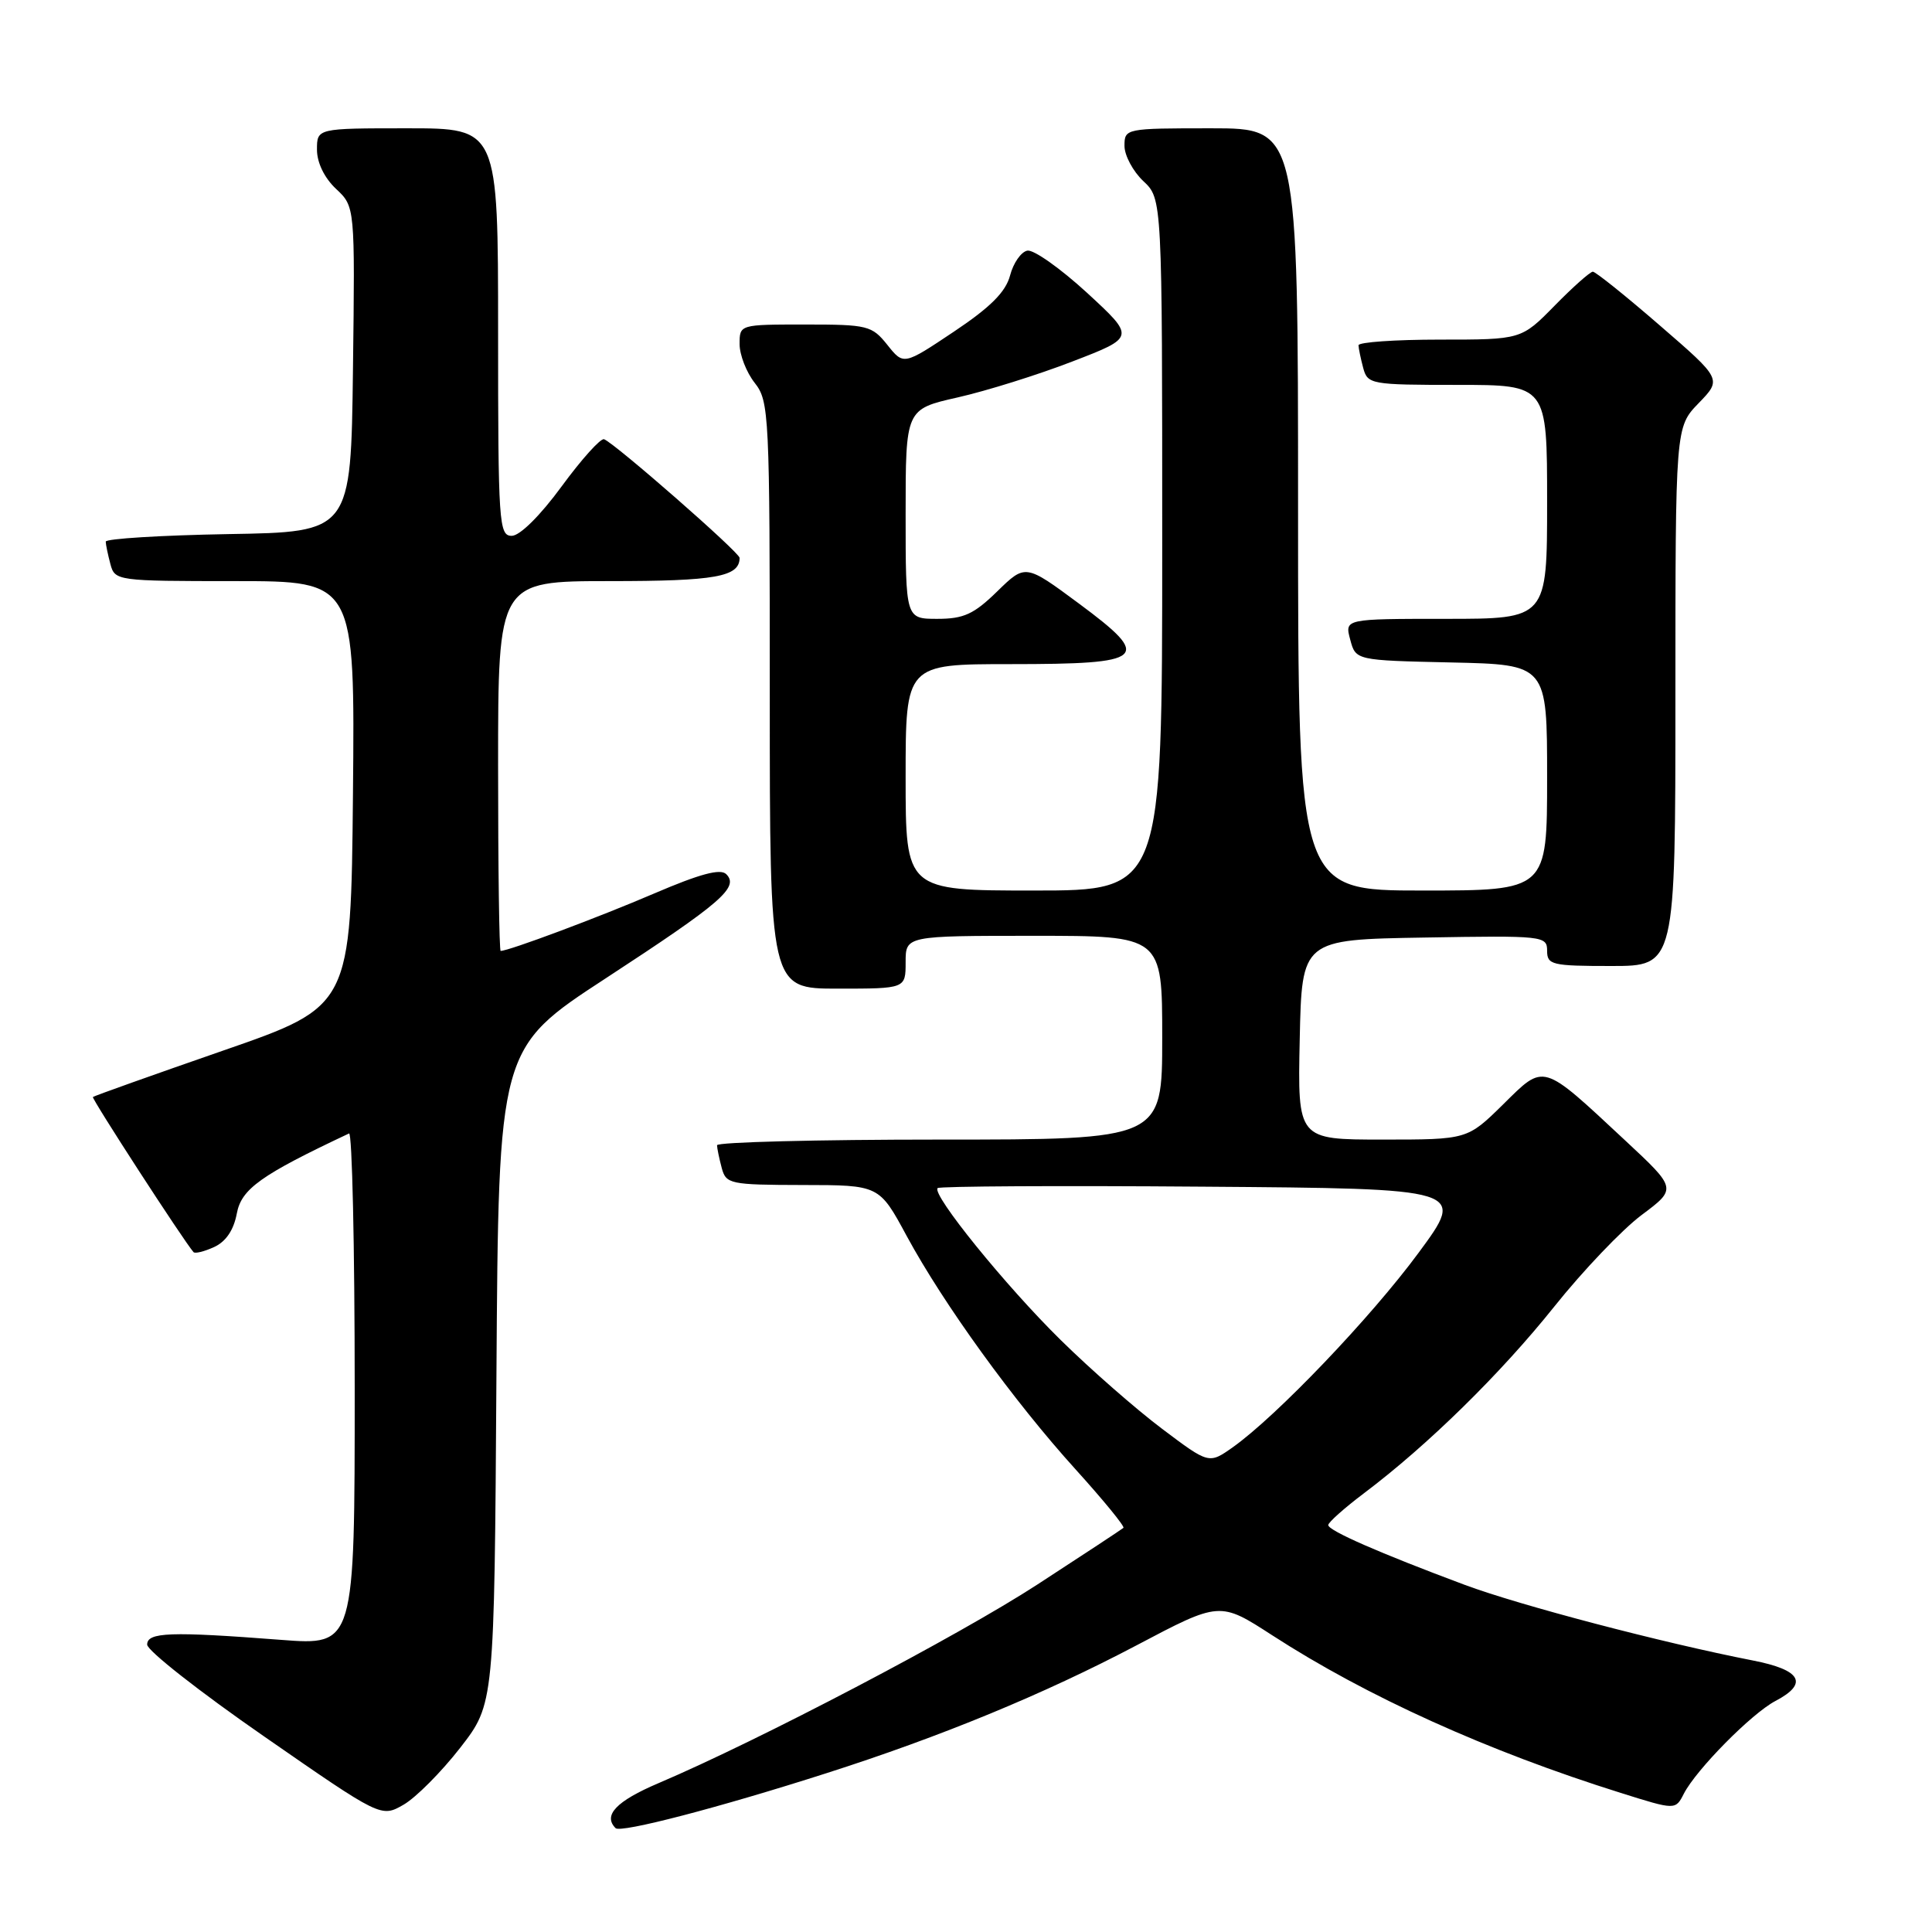 <?xml version="1.0" encoding="UTF-8" standalone="no"?>
<!DOCTYPE svg PUBLIC "-//W3C//DTD SVG 1.1//EN" "http://www.w3.org/Graphics/SVG/1.1/DTD/svg11.dtd" >
<svg xmlns="http://www.w3.org/2000/svg" xmlns:xlink="http://www.w3.org/1999/xlink" version="1.1" viewBox="0 0 256 256">
 <g >
 <path fill="currentColor"
d=" M 109.50 234.96 C 124.70 230.10 138.33 224.48 150.57 218.03 C 161.63 212.19 161.63 212.19 168.57 216.68 C 181.09 224.79 197.12 232.04 214.76 237.57 C 222.01 239.85 222.01 239.85 223.12 237.67 C 224.76 234.48 232.08 227.06 235.25 225.39 C 239.68 223.07 238.68 221.27 232.25 220.02 C 220.28 217.68 201.38 212.72 194.08 210.00 C 182.75 205.77 176.00 202.81 176.00 202.08 C 176.00 201.72 178.14 199.82 180.75 197.85 C 189.20 191.49 198.87 181.99 205.95 173.13 C 209.75 168.37 214.96 162.91 217.53 160.99 C 222.20 157.50 222.20 157.50 215.35 151.12 C 204.21 140.74 204.70 140.88 199.16 146.35 C 194.43 151.00 194.43 151.00 183.19 151.00 C 171.94 151.00 171.94 151.00 172.22 137.75 C 172.50 124.50 172.50 124.50 188.75 124.23 C 204.49 123.96 205.00 124.01 205.00 125.98 C 205.00 127.85 205.63 128.00 213.50 128.00 C 222.00 128.00 222.00 128.00 222.00 92.30 C 222.00 56.60 222.00 56.60 225.08 53.42 C 228.16 50.24 228.16 50.24 219.93 43.12 C 215.41 39.20 211.41 36.00 211.06 36.00 C 210.71 36.00 208.43 38.02 206.00 40.50 C 201.58 45.00 201.58 45.00 190.79 45.00 C 184.86 45.00 180.01 45.34 180.01 45.75 C 180.02 46.16 180.30 47.51 180.63 48.75 C 181.21 50.92 181.64 51.00 193.12 51.00 C 205.00 51.00 205.00 51.00 205.00 66.50 C 205.00 82.00 205.00 82.00 191.59 82.00 C 178.17 82.00 178.17 82.00 178.91 84.75 C 179.64 87.50 179.64 87.50 192.32 87.78 C 205.00 88.06 205.00 88.06 205.00 103.03 C 205.00 118.00 205.00 118.00 188.50 118.00 C 172.00 118.00 172.00 118.00 172.00 67.50 C 172.00 17.00 172.00 17.00 160.50 17.00 C 149.13 17.00 149.00 17.03 149.00 19.33 C 149.00 20.60 150.13 22.71 151.50 24.00 C 154.00 26.35 154.00 26.35 154.00 72.17 C 154.00 118.00 154.00 118.00 137.00 118.00 C 120.00 118.00 120.00 118.00 120.00 103.00 C 120.00 88.00 120.00 88.00 133.88 88.00 C 151.94 88.00 152.78 87.25 142.96 79.97 C 135.87 74.72 135.87 74.72 132.14 78.36 C 129.05 81.38 127.70 82.00 124.21 82.00 C 120.00 82.00 120.00 82.00 120.00 68.11 C 120.00 54.22 120.00 54.22 126.90 52.66 C 130.70 51.80 137.55 49.66 142.12 47.89 C 150.43 44.69 150.43 44.69 144.04 38.80 C 140.52 35.57 136.96 33.05 136.13 33.21 C 135.30 33.37 134.27 34.85 133.84 36.50 C 133.26 38.69 131.24 40.71 126.39 43.95 C 119.73 48.40 119.73 48.40 117.58 45.70 C 115.53 43.14 114.98 43.00 106.71 43.00 C 98.00 43.00 98.00 43.00 98.00 45.59 C 98.00 47.02 98.90 49.33 100.00 50.73 C 101.92 53.17 102.00 54.78 102.00 92.13 C 102.00 131.00 102.00 131.00 111.00 131.00 C 120.00 131.00 120.00 131.00 120.00 127.50 C 120.00 124.00 120.00 124.00 137.00 124.00 C 154.00 124.00 154.00 124.00 154.00 137.50 C 154.00 151.00 154.00 151.00 124.50 151.00 C 108.28 151.00 95.01 151.34 95.01 151.75 C 95.02 152.16 95.30 153.51 95.63 154.75 C 96.20 156.89 96.71 157.00 106.37 157.02 C 116.50 157.03 116.50 157.03 120.14 163.77 C 125.03 172.80 134.34 185.67 142.52 194.70 C 146.21 198.78 149.06 202.26 148.86 202.45 C 148.66 202.63 143.55 206.00 137.50 209.93 C 127.00 216.76 100.56 230.62 87.25 236.28 C 81.66 238.66 79.87 240.54 81.57 242.24 C 82.25 242.91 95.24 239.53 109.50 234.96 Z  M 60.98 231.59 C 65.50 225.77 65.50 225.77 65.78 182.34 C 66.06 138.90 66.06 138.90 80.28 129.62 C 95.62 119.60 97.97 117.57 96.23 115.83 C 95.46 115.06 92.75 115.79 86.66 118.40 C 79.37 121.53 67.43 126.00 66.34 126.00 C 66.15 126.00 66.00 114.97 66.00 101.50 C 66.00 77.00 66.00 77.00 80.80 77.00 C 94.81 77.00 98.00 76.43 98.00 73.92 C 98.00 73.20 81.44 58.71 80.04 58.20 C 79.59 58.04 77.06 60.85 74.42 64.45 C 71.58 68.33 68.88 71.00 67.81 71.00 C 66.11 71.00 66.00 69.37 66.00 44.00 C 66.00 17.00 66.00 17.00 54.00 17.00 C 42.00 17.00 42.00 17.00 42.00 19.83 C 42.00 21.55 42.98 23.57 44.52 25.02 C 47.04 27.38 47.04 27.38 46.77 48.94 C 46.50 70.50 46.50 70.50 30.25 70.77 C 21.31 70.93 14.01 71.38 14.01 71.77 C 14.02 72.17 14.30 73.51 14.63 74.75 C 15.22 76.96 15.49 77.00 31.13 77.00 C 47.03 77.00 47.03 77.00 46.77 105.17 C 46.50 133.34 46.50 133.34 29.53 139.22 C 20.20 142.46 12.45 145.22 12.31 145.36 C 12.11 145.56 24.30 164.37 25.64 165.91 C 25.83 166.14 27.06 165.84 28.37 165.24 C 29.93 164.53 30.97 162.99 31.38 160.79 C 31.99 157.53 34.57 155.69 46.25 150.19 C 46.66 149.99 47.00 165.18 47.00 183.94 C 47.00 218.04 47.00 218.04 37.25 217.29 C 22.56 216.16 19.50 216.27 19.50 217.92 C 19.50 218.71 26.47 224.18 35.00 230.09 C 50.50 240.84 50.50 240.84 53.48 239.13 C 55.12 238.18 58.49 234.79 60.98 231.59 Z  M 153.99 189.33 C 150.57 186.76 144.53 181.48 140.57 177.58 C 133.25 170.39 123.42 158.25 124.24 157.43 C 124.49 157.18 140.34 157.09 159.47 157.24 C 194.24 157.50 194.24 157.50 187.97 166.00 C 181.64 174.59 169.14 187.66 163.35 191.77 C 160.19 194.00 160.19 194.00 153.99 189.33 Z "/>
</g>
</svg>